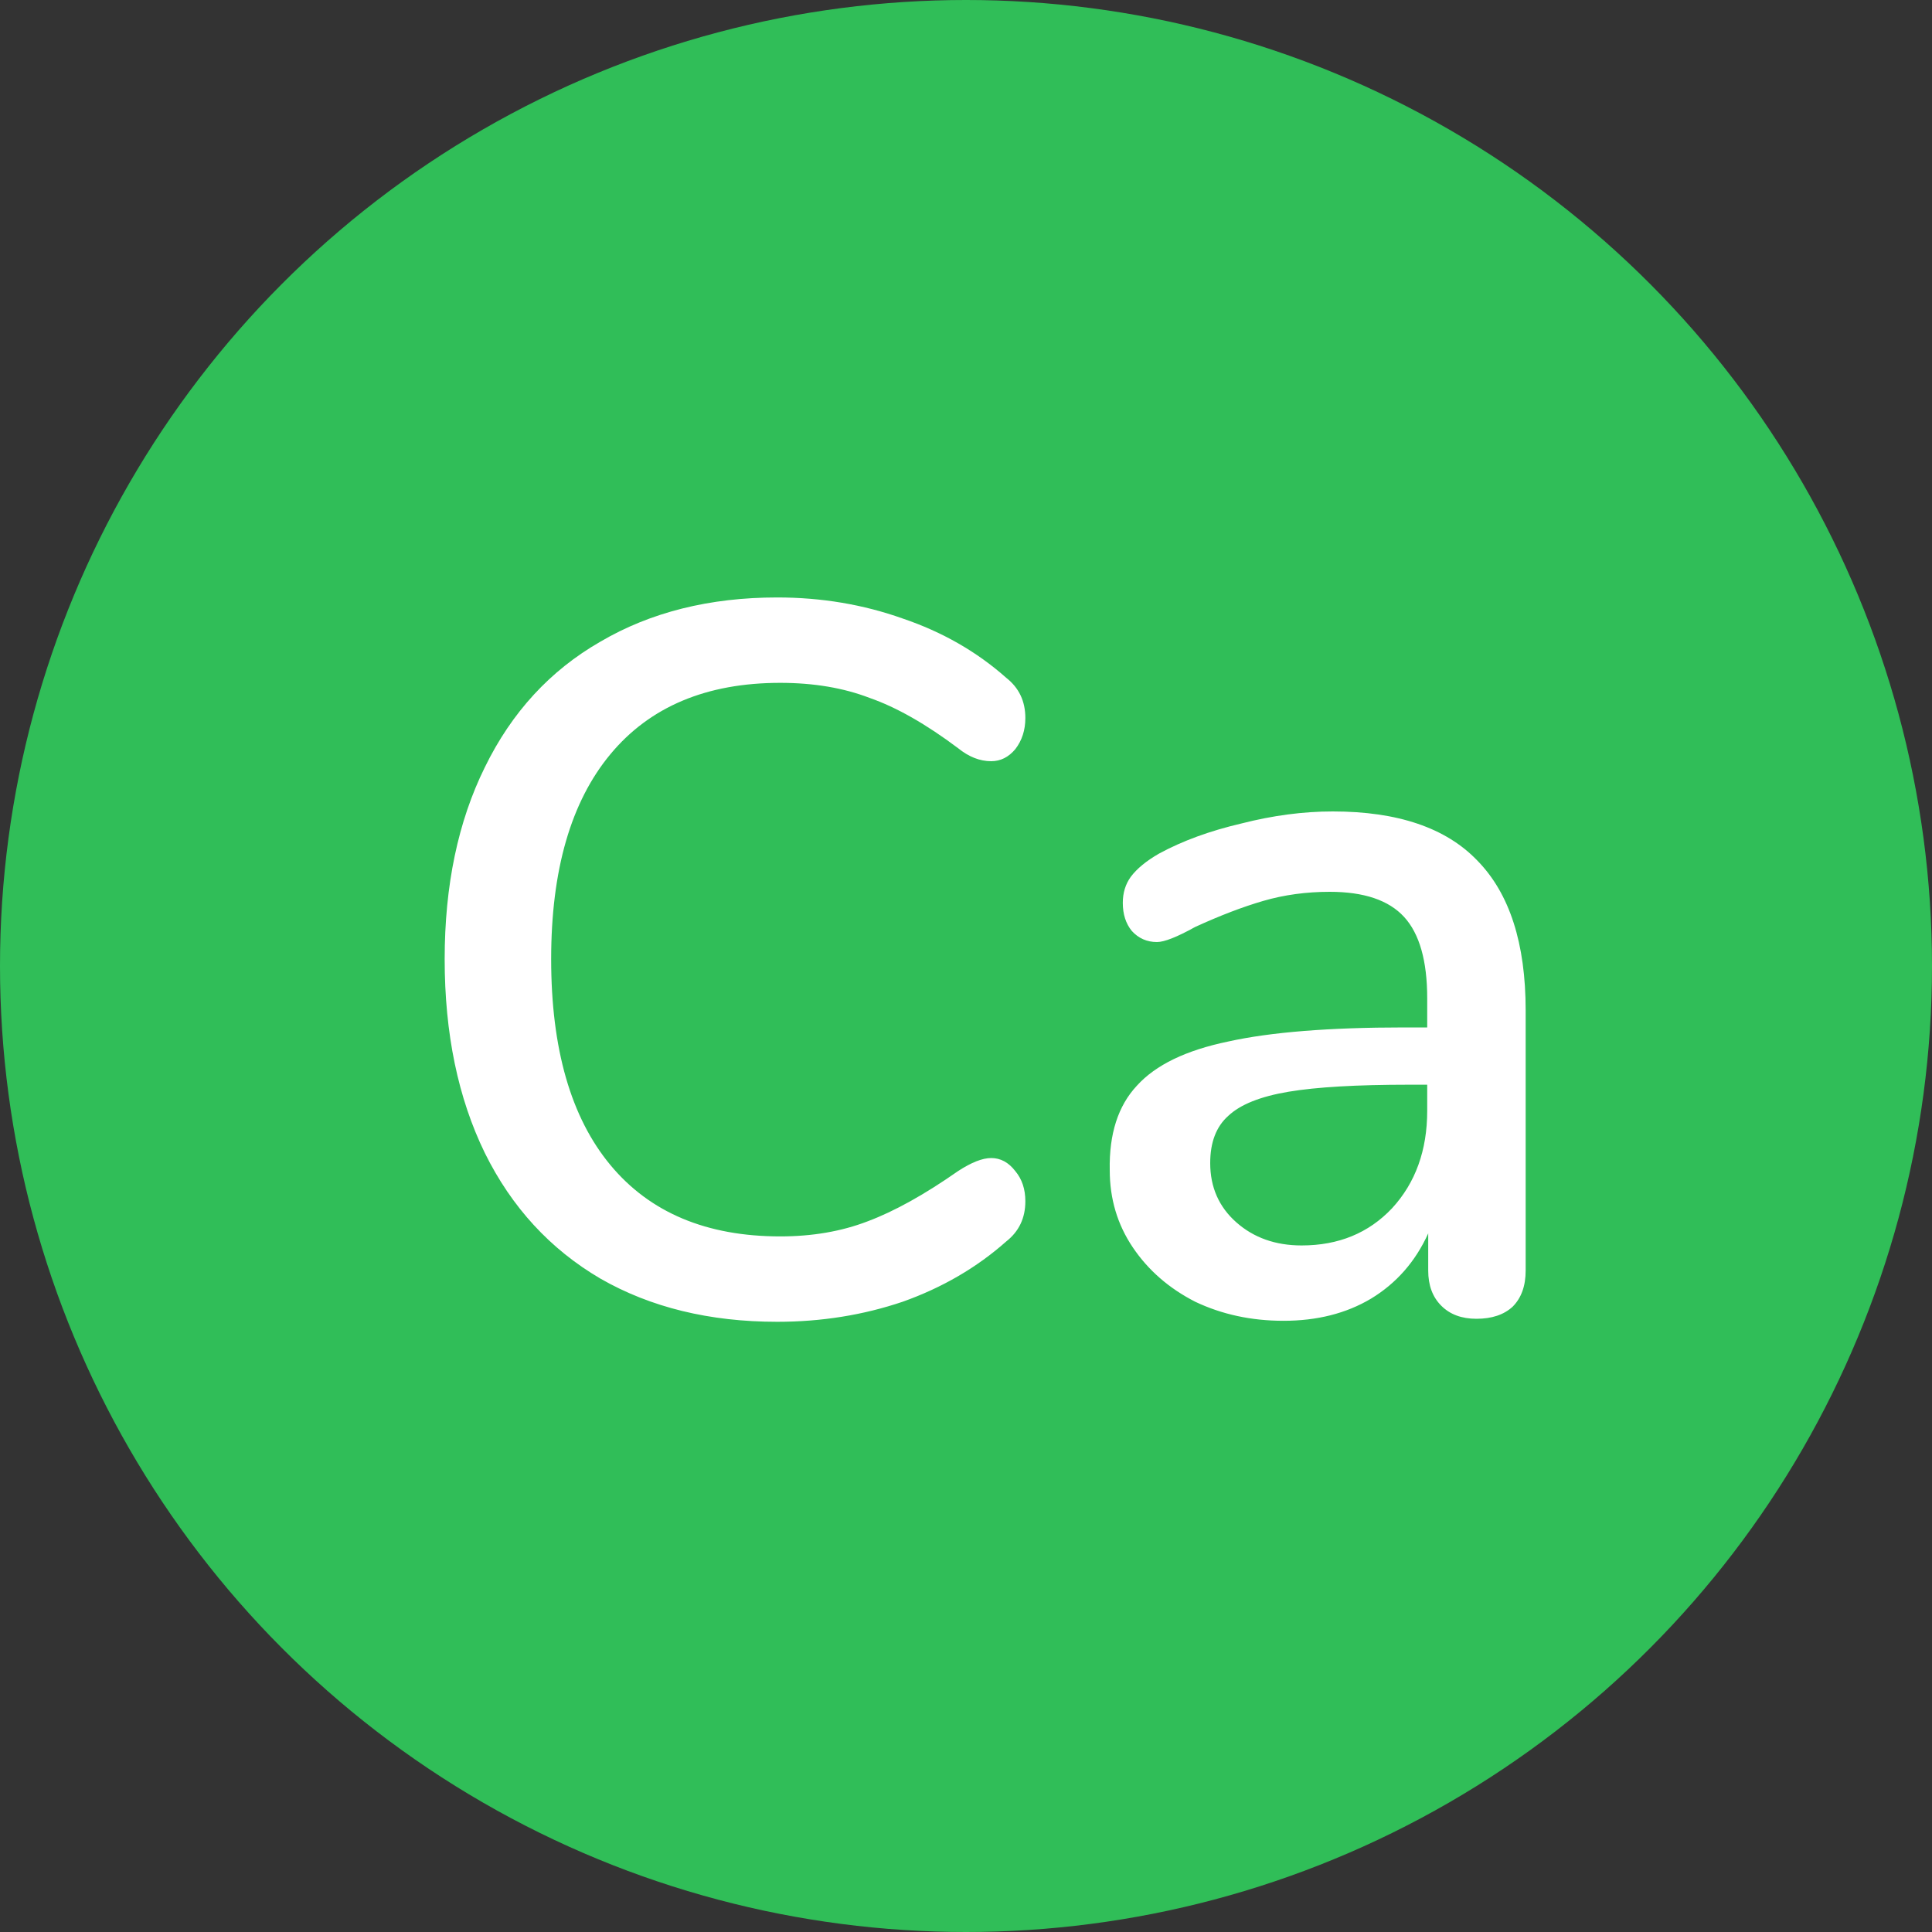 <svg width="25" height="25" viewBox="0 0 25 25" fill="none" xmlns="http://www.w3.org/2000/svg">
<rect x="0" y="0" width="25" height="25" fill="#333333" stroke="none"/>
<circle cx="12.5" cy="12.5" r="12.5" fill="#30BE58"/>
<path d="M10.057 17.104C9.182 17.104 8.419 16.918 7.769 16.545C7.119 16.164 6.621 15.622 6.274 14.92C5.927 14.209 5.754 13.373 5.754 12.411C5.754 11.458 5.927 10.63 6.274 9.928C6.621 9.217 7.119 8.676 7.769 8.303C8.419 7.922 9.182 7.731 10.057 7.731C10.629 7.731 11.171 7.822 11.682 8.004C12.193 8.177 12.64 8.433 13.021 8.771C13.186 8.901 13.268 9.074 13.268 9.291C13.268 9.447 13.225 9.581 13.138 9.694C13.051 9.798 12.947 9.85 12.826 9.85C12.679 9.85 12.536 9.794 12.397 9.681C11.981 9.369 11.6 9.152 11.253 9.031C10.915 8.901 10.529 8.836 10.096 8.836C9.143 8.836 8.41 9.144 7.899 9.759C7.388 10.374 7.132 11.258 7.132 12.411C7.132 13.572 7.388 14.461 7.899 15.076C8.41 15.691 9.143 15.999 10.096 15.999C10.512 15.999 10.889 15.934 11.227 15.804C11.574 15.674 11.964 15.457 12.397 15.154C12.57 15.041 12.713 14.985 12.826 14.985C12.947 14.985 13.051 15.041 13.138 15.154C13.225 15.258 13.268 15.388 13.268 15.544C13.268 15.761 13.186 15.934 13.021 16.064C12.64 16.402 12.193 16.662 11.682 16.844C11.171 17.017 10.629 17.104 10.057 17.104ZM17.246 10.5C18.087 10.5 18.711 10.712 19.118 11.137C19.534 11.562 19.742 12.207 19.742 13.074V16.441C19.742 16.64 19.686 16.796 19.573 16.909C19.46 17.013 19.304 17.065 19.105 17.065C18.914 17.065 18.763 17.009 18.65 16.896C18.537 16.783 18.481 16.632 18.481 16.441V15.96C18.316 16.324 18.069 16.606 17.74 16.805C17.419 16.996 17.042 17.091 16.609 17.091C16.193 17.091 15.812 17.009 15.465 16.844C15.127 16.671 14.858 16.437 14.659 16.142C14.46 15.847 14.36 15.514 14.36 15.141C14.351 14.673 14.468 14.309 14.711 14.049C14.954 13.78 15.348 13.59 15.894 13.477C16.44 13.356 17.198 13.295 18.169 13.295H18.468V12.918C18.468 12.433 18.368 12.082 18.169 11.865C17.97 11.648 17.649 11.54 17.207 11.54C16.904 11.54 16.618 11.579 16.349 11.657C16.08 11.735 15.786 11.848 15.465 11.995C15.231 12.125 15.066 12.19 14.971 12.19C14.841 12.19 14.733 12.142 14.646 12.047C14.568 11.952 14.529 11.83 14.529 11.683C14.529 11.553 14.564 11.44 14.633 11.345C14.711 11.241 14.832 11.141 14.997 11.046C15.3 10.881 15.656 10.751 16.063 10.656C16.47 10.552 16.865 10.5 17.246 10.5ZM16.843 16.116C17.32 16.116 17.71 15.956 18.013 15.635C18.316 15.306 18.468 14.885 18.468 14.374V14.036H18.234C17.558 14.036 17.038 14.066 16.674 14.127C16.31 14.188 16.05 14.292 15.894 14.439C15.738 14.578 15.66 14.781 15.66 15.05C15.66 15.362 15.773 15.618 15.998 15.817C16.223 16.016 16.505 16.116 16.843 16.116Z" fill="white"/>
</svg>
